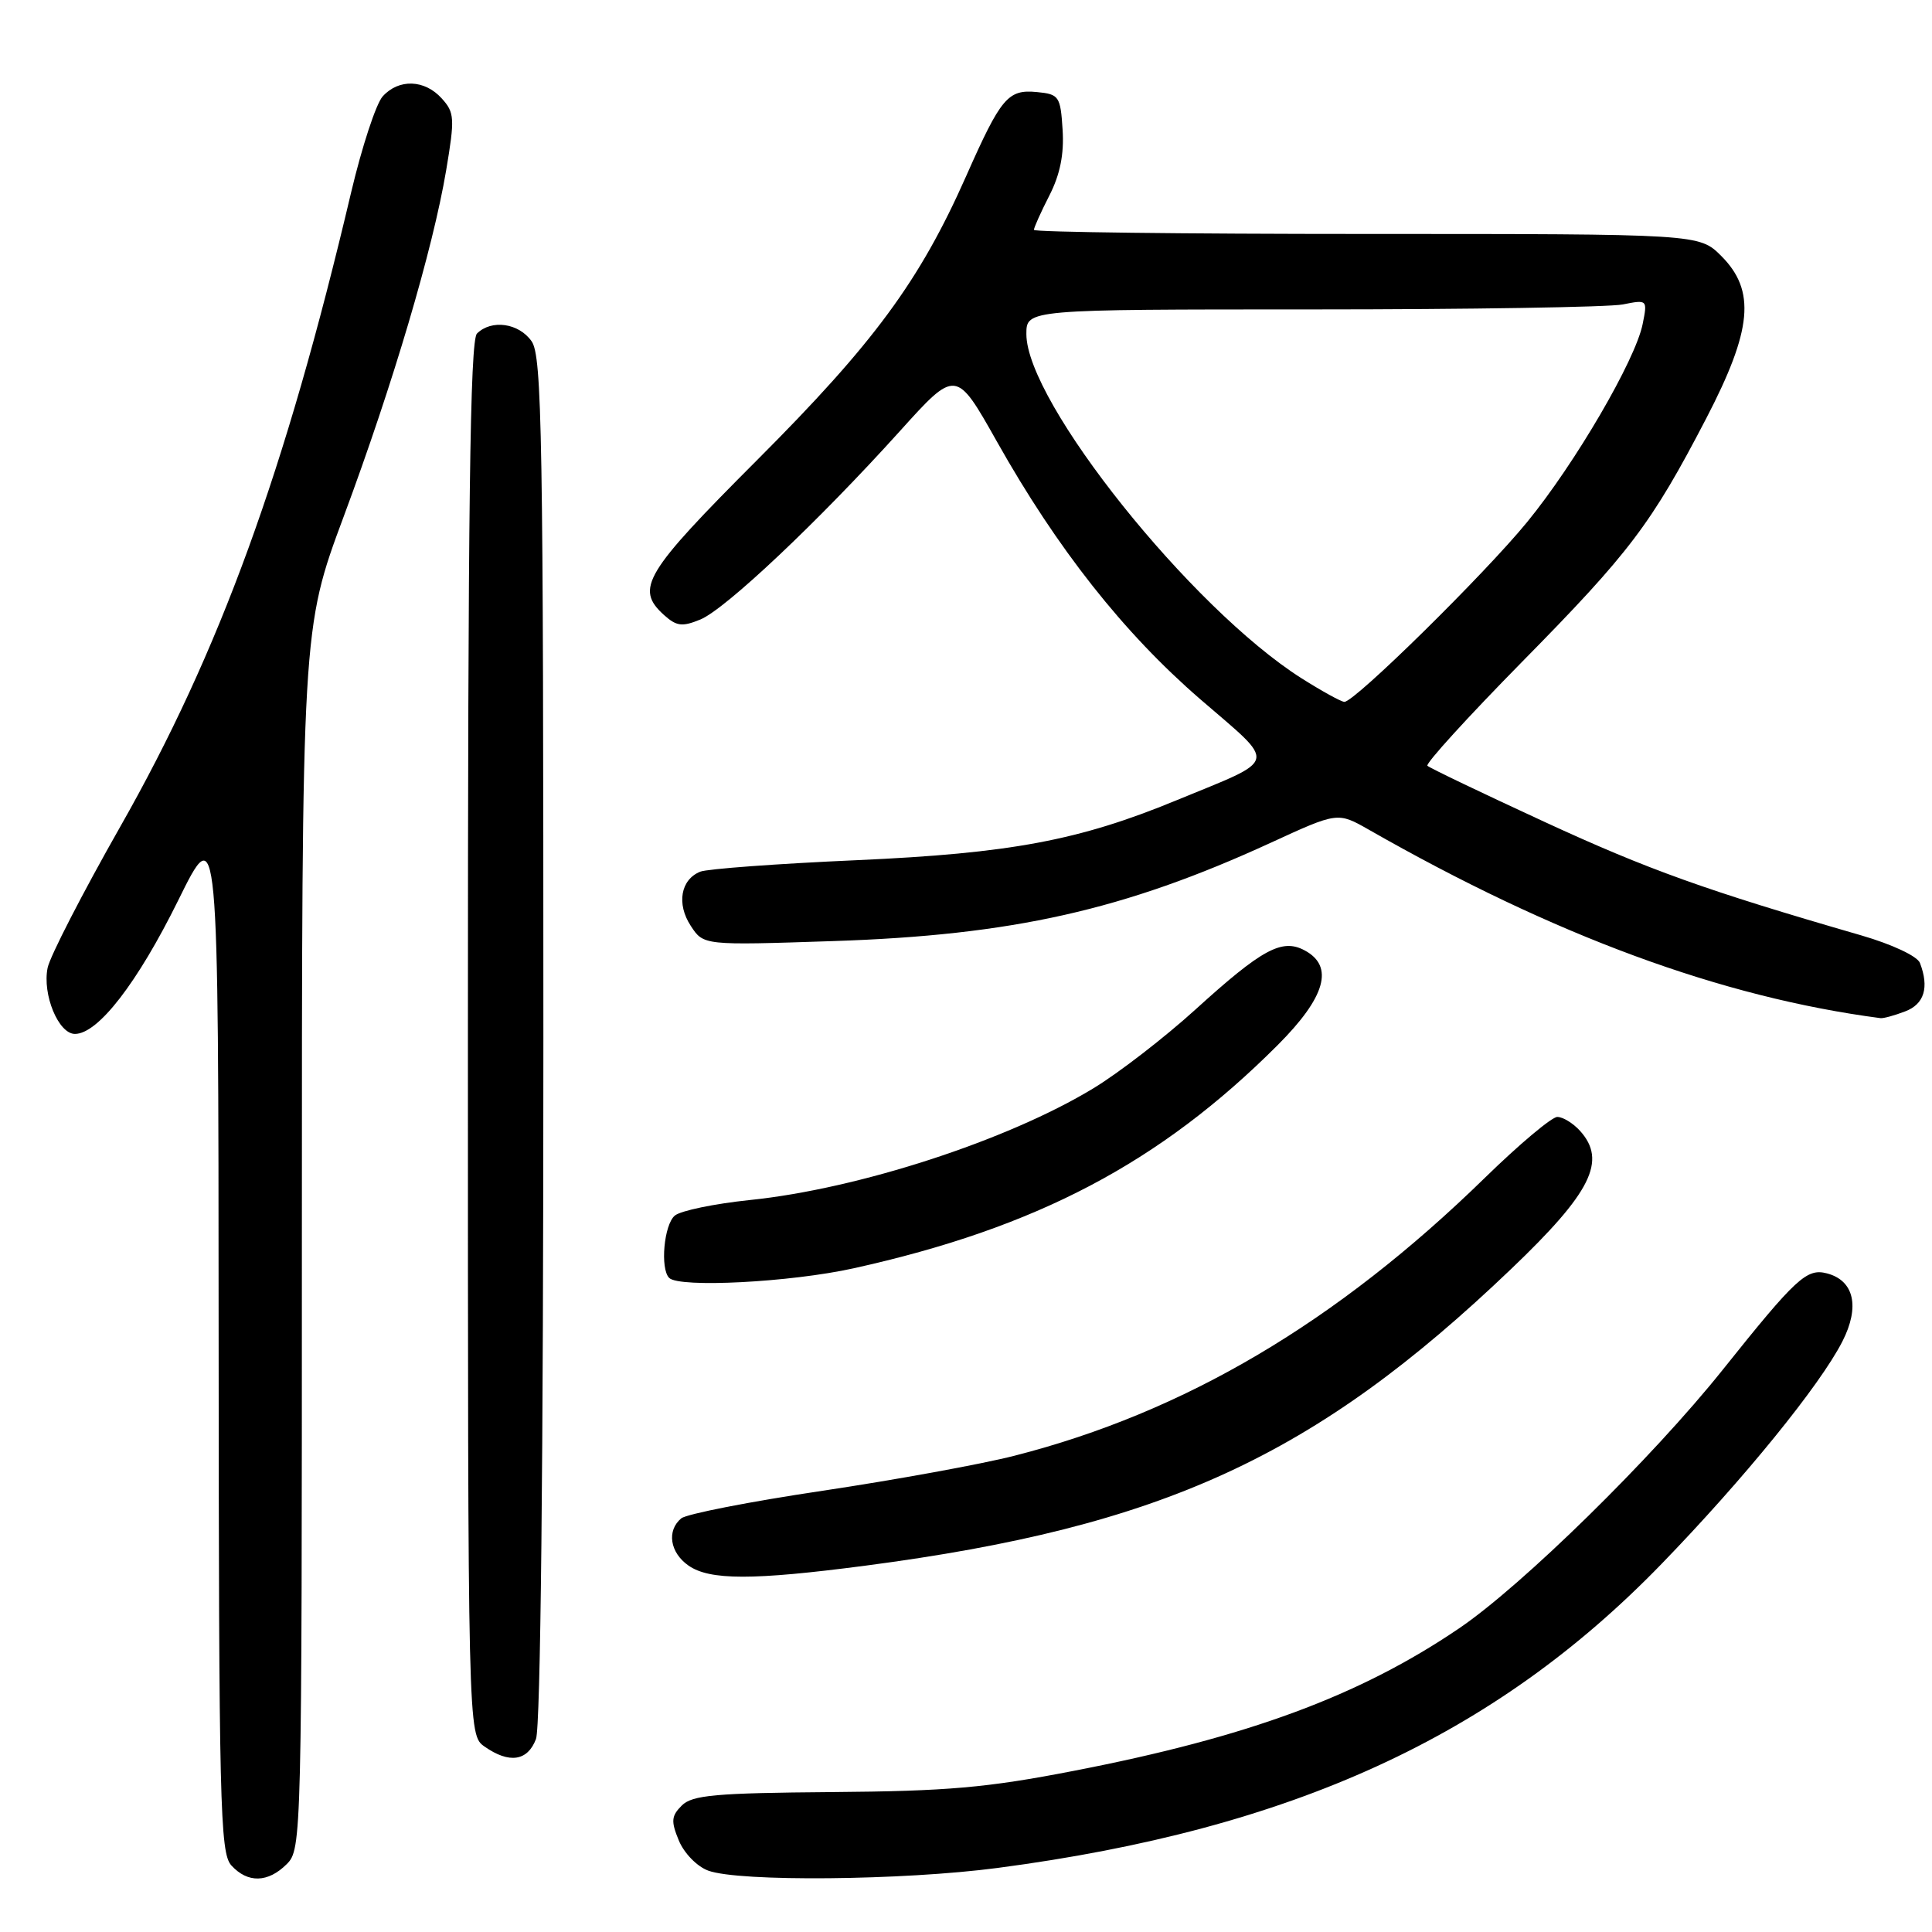 <?xml version="1.0" encoding="UTF-8" standalone="no"?>
<!DOCTYPE svg PUBLIC "-//W3C//DTD SVG 1.1//EN" "http://www.w3.org/Graphics/SVG/1.1/DTD/svg11.dtd" >
<svg xmlns="http://www.w3.org/2000/svg" xmlns:xlink="http://www.w3.org/1999/xlink" version="1.1" viewBox="0 0 256 256">
 <g >
 <path fill="currentColor"
d=" M 38.00 247.00 C 39.97 245.03 40.00 243.67 40.00 164.17 C 40.00 83.34 40.00 83.34 45.55 68.42 C 52.08 50.86 57.36 33.01 59.12 22.56 C 60.28 15.66 60.23 14.91 58.53 13.04 C 56.27 10.53 52.84 10.41 50.71 12.77 C 49.83 13.74 47.95 19.47 46.52 25.52 C 37.81 62.46 29.10 86.37 15.94 109.53 C 10.95 118.31 6.62 126.73 6.31 128.24 C 5.59 131.78 7.75 137.00 9.93 137.00 C 12.99 137.00 18.20 130.26 23.61 119.31 C 28.94 108.50 28.94 108.50 28.97 176.92 C 29.00 239.16 29.15 245.51 30.65 247.17 C 32.81 249.55 35.51 249.49 38.00 247.00 Z  M 132.20 247.51 C 171.16 242.38 198.02 230.09 220.16 207.23 C 231.05 196.00 241.17 183.55 244.13 177.74 C 246.47 173.15 245.68 169.67 242.08 168.73 C 239.40 168.03 238.01 169.31 228.27 181.50 C 218.95 193.17 201.68 210.11 193.33 215.77 C 180.15 224.71 165.39 230.17 142.26 234.65 C 130.74 236.89 125.53 237.34 110.23 237.46 C 94.80 237.58 91.72 237.86 90.34 239.24 C 88.95 240.63 88.89 241.32 89.95 243.88 C 90.65 245.57 92.37 247.33 93.85 247.87 C 97.94 249.37 119.63 249.17 132.20 247.51 Z  M 71.02 230.43 C 71.63 228.84 72.00 193.85 72.00 137.66 C 72.00 57.63 71.82 47.19 70.44 45.22 C 68.75 42.80 65.11 42.29 63.20 44.20 C 62.28 45.12 62.00 67.23 62.00 137.64 C 62.00 229.89 62.00 229.89 64.22 231.44 C 67.48 233.72 69.91 233.36 71.02 230.43 Z  M 114.66 207.46 C 154.02 202.30 174.19 193.04 200.22 168.16 C 210.86 158.00 212.95 153.81 209.35 149.83 C 208.43 148.82 207.09 148.00 206.35 148.00 C 205.62 148.00 201.30 151.63 196.76 156.06 C 177.14 175.21 156.96 187.14 134.43 192.89 C 130.06 194.01 118.63 196.09 109.02 197.53 C 99.41 198.96 90.97 200.61 90.27 201.19 C 88.32 202.81 88.76 205.72 91.22 207.44 C 94.03 209.41 99.75 209.41 114.66 207.46 Z  M 113.09 168.06 C 137.33 162.70 153.69 154.09 169.28 138.50 C 175.65 132.13 176.82 128.04 172.87 125.93 C 169.87 124.32 167.23 125.75 158.40 133.77 C 154.32 137.47 148.24 142.17 144.89 144.20 C 133.53 151.10 113.79 157.53 99.36 159.01 C 94.67 159.50 90.20 160.42 89.42 161.07 C 87.98 162.26 87.45 168.11 88.67 169.33 C 90.01 170.67 104.73 169.91 113.09 168.06 Z  M 252.43 134.02 C 254.98 133.06 255.65 130.85 254.40 127.59 C 254.05 126.70 250.74 125.14 246.65 123.95 C 226.02 117.98 218.39 115.24 204.67 108.91 C 196.41 105.10 189.42 101.75 189.14 101.47 C 188.86 101.19 194.49 95.01 201.65 87.73 C 215.97 73.19 218.80 69.45 226.08 55.45 C 232.19 43.69 232.67 38.52 228.08 33.92 C 225.15 31.00 225.15 31.00 181.08 31.00 C 156.83 31.00 137.00 30.76 137.00 30.46 C 137.00 30.16 137.92 28.11 139.05 25.90 C 140.47 23.12 141.01 20.42 140.80 17.19 C 140.52 12.76 140.33 12.48 137.41 12.20 C 133.55 11.82 132.64 12.91 128.01 23.36 C 121.86 37.23 115.80 45.46 100.38 60.90 C 85.37 75.93 84.13 77.99 87.97 81.48 C 89.65 82.99 90.39 83.08 92.82 82.08 C 96.15 80.69 108.44 69.09 119.18 57.19 C 126.67 48.88 126.67 48.88 132.09 58.50 C 140.08 72.71 148.89 83.87 159.03 92.64 C 169.31 101.52 169.58 100.40 155.87 106.05 C 142.97 111.37 133.89 113.07 113.50 113.98 C 103.05 114.44 93.73 115.13 92.79 115.50 C 90.19 116.54 89.62 119.77 91.53 122.68 C 93.22 125.27 93.22 125.27 110.36 124.70 C 134.16 123.92 148.96 120.59 168.38 111.67 C 177.25 107.59 177.25 107.59 181.38 109.94 C 206.02 124.01 228.13 132.15 249.18 134.91 C 249.56 134.96 251.02 134.56 252.43 134.02 Z  M 172.45 89.87 C 157.85 80.61 136.00 53.27 136.00 44.27 C 136.00 41.00 136.00 41.00 173.88 41.00 C 194.71 41.00 213.23 40.70 215.03 40.34 C 218.29 39.69 218.31 39.71 217.66 42.94 C 216.71 47.70 208.72 61.40 202.35 69.18 C 196.71 76.08 179.51 93.00 178.14 93.00 C 177.73 93.00 175.17 91.59 172.45 89.87 Z "/>
</g>
</svg>